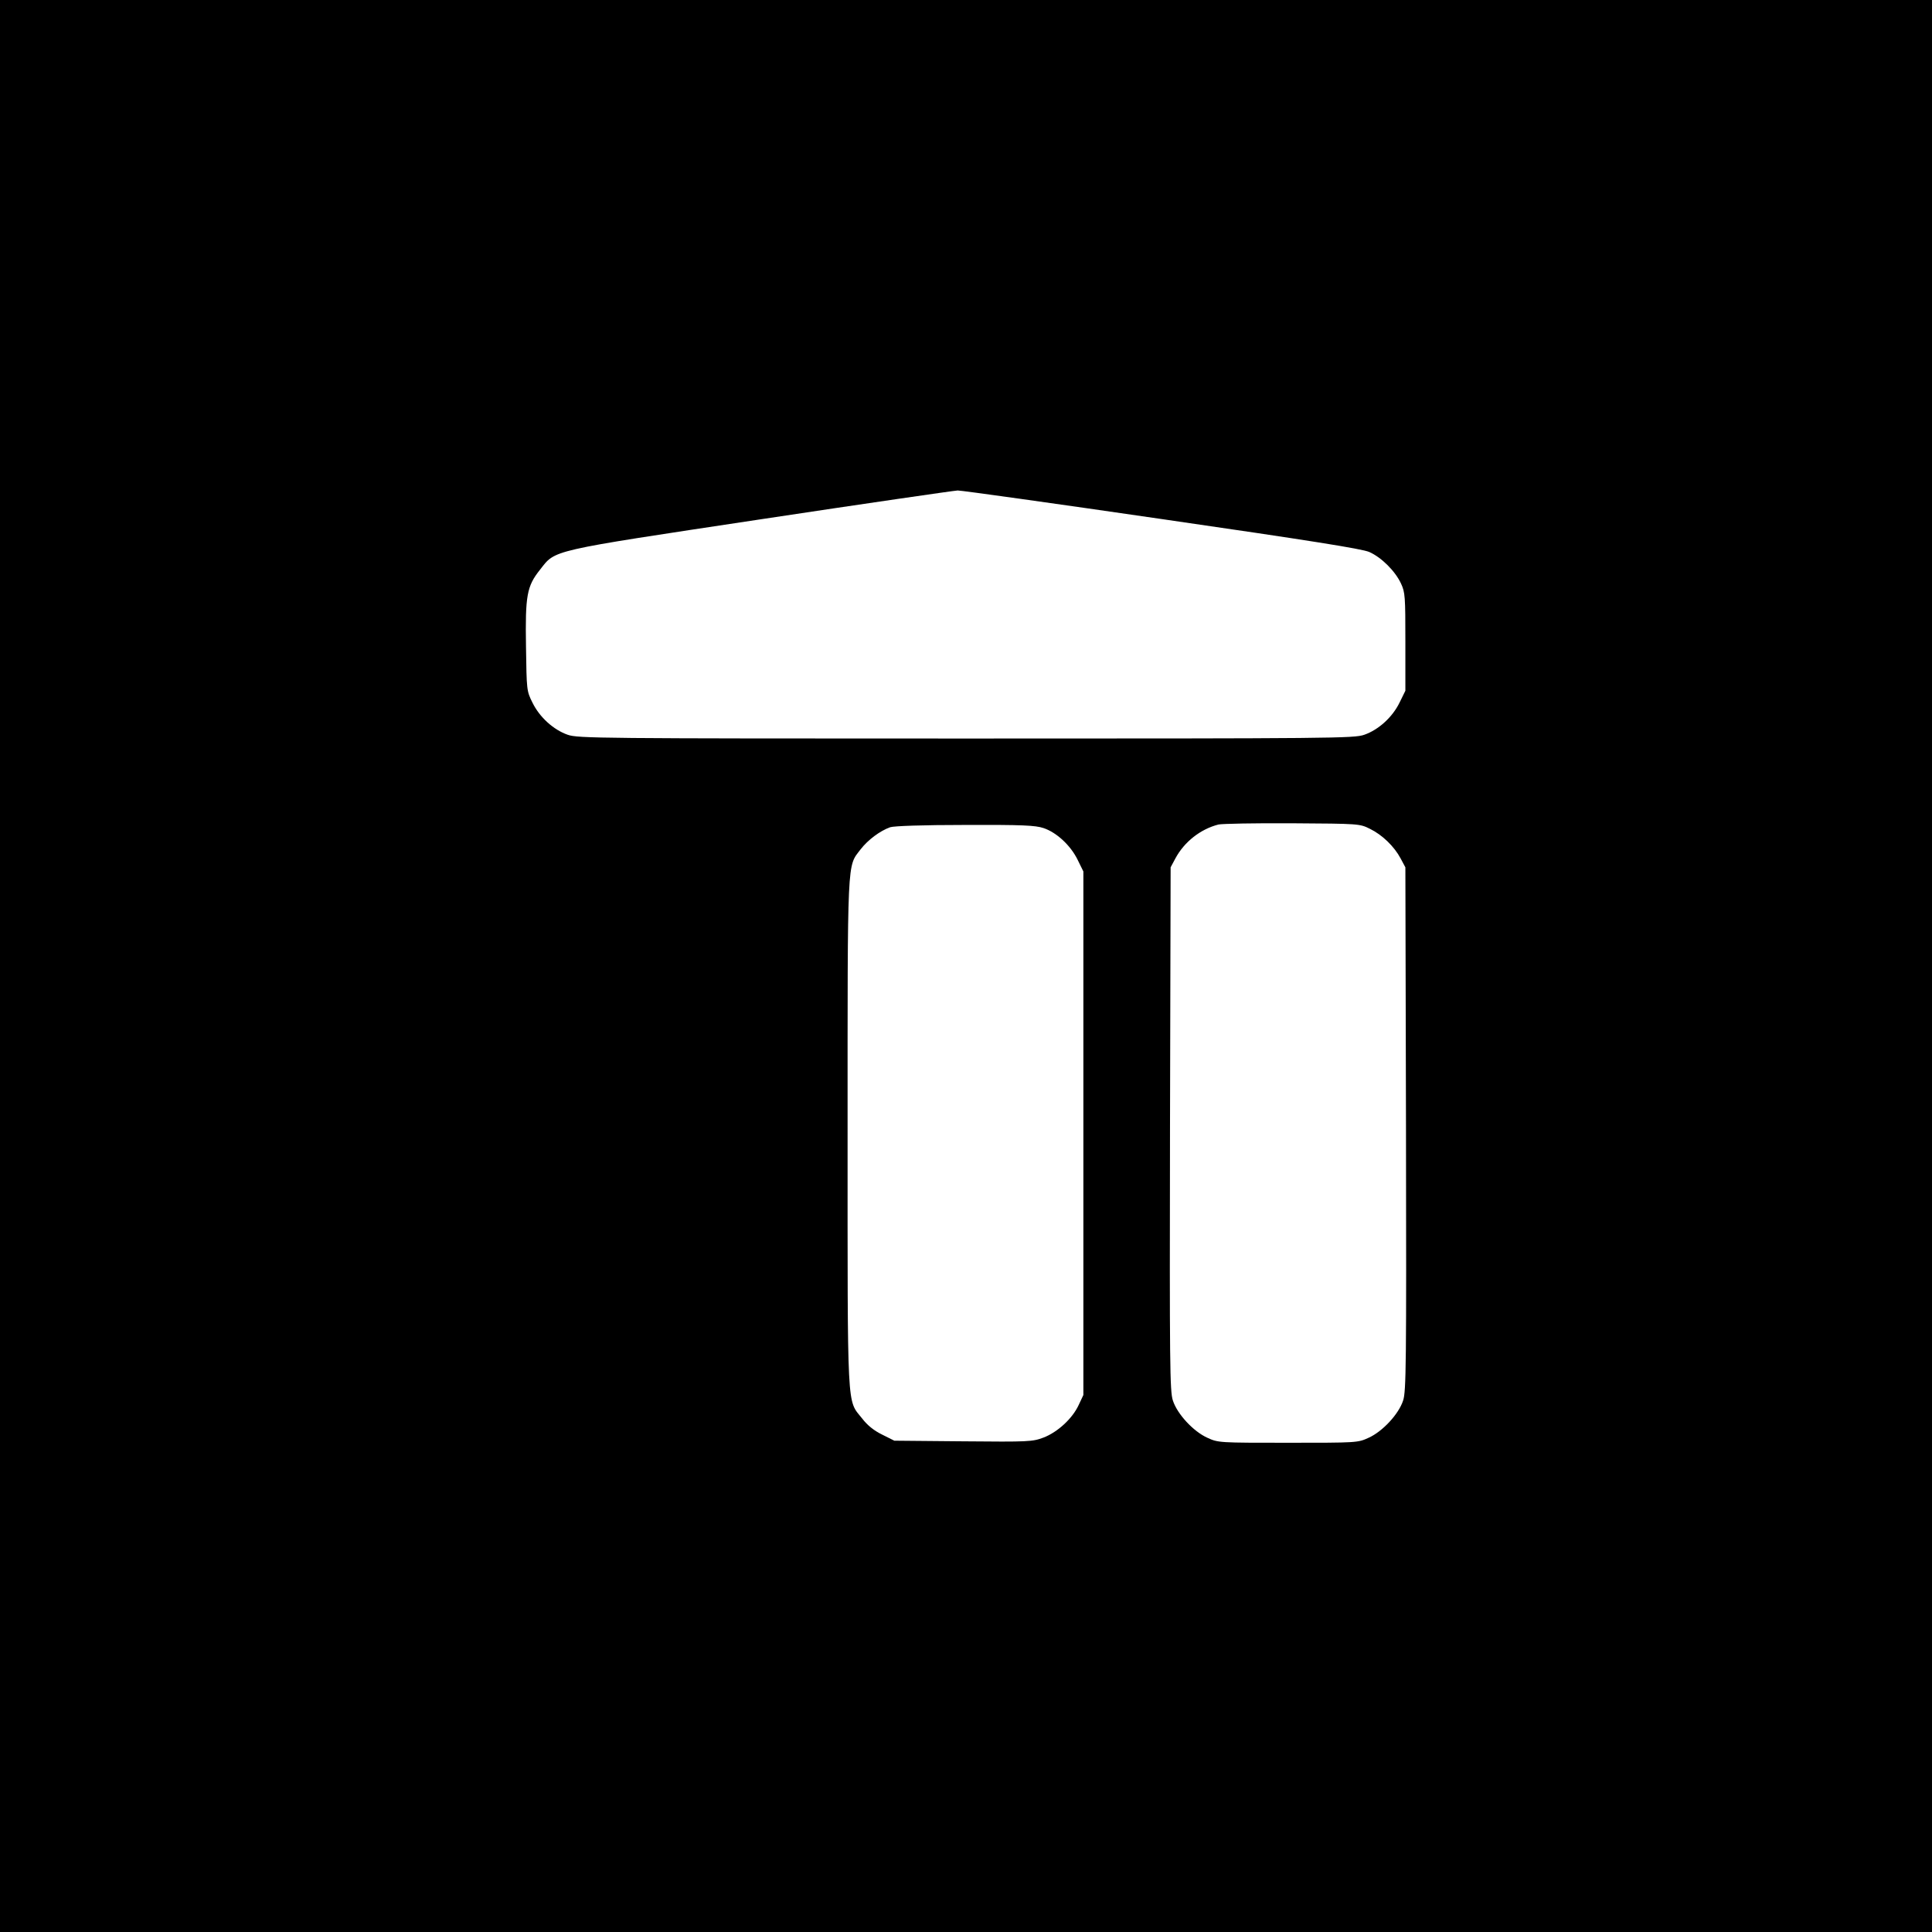 <?xml version="1.0" standalone="no"?>
<!DOCTYPE svg PUBLIC "-//W3C//DTD SVG 20010904//EN"
 "http://www.w3.org/TR/2001/REC-SVG-20010904/DTD/svg10.dtd">
<svg version="1.0" xmlns="http://www.w3.org/2000/svg"
 width="930pt" height="930pt" viewBox="0 0 930 930"
 preserveAspectRatio="xMidYMid meet">
<g transform="translate(0,930) scale(0.1,-0.1)"
fill="#000000" stroke="none">
<path d="M0 4650 l0 -4650 4650 0 4650 0 0 4650 0 4650 -4650 0 -4650 0 0
-4650z m5595 2151 c711 -103 962 -143 996 -158 59 -26 125 -92 153 -152 20
-43 21 -62 21 -281 l0 -235 -28 -57 c-34 -70 -101 -131 -170 -155 -49 -17
-145 -18 -1917 -18 -1772 0 -1868 1 -1917 18 -69 24 -136 85 -170 155 -28 56
-28 60 -31 269 -4 246 4 291 67 370 77 98 34 88 1061 243 503 76 931 138 950
139 19 0 463 -62 985 -138z m1000 -1491 c59 -29 116 -84 147 -142 l23 -43 3
-1259 c2 -1133 1 -1265 -14 -1308 -21 -65 -99 -149 -166 -179 -52 -24 -57 -24
-388 -24 -331 0 -336 0 -388 24 -67 30 -145 114 -166 179 -15 43 -16 175 -14
1308 l3 1259 23 43 c43 80 121 141 207 163 17 4 176 7 355 6 323 -2 325 -2
375 -27z m-1572 4 c63 -21 130 -83 164 -152 l28 -57 0 -1260 0 -1260 -22 -47
c-30 -66 -102 -132 -170 -158 -53 -20 -71 -21 -387 -18 l-331 3 -58 29 c-39
19 -71 44 -97 78 -74 93 -70 12 -70 1373 0 1348 -3 1280 63 1367 35 45 92 88
142 106 19 6 155 11 361 11 276 1 338 -2 377 -15z"/>
</g>
</svg>
